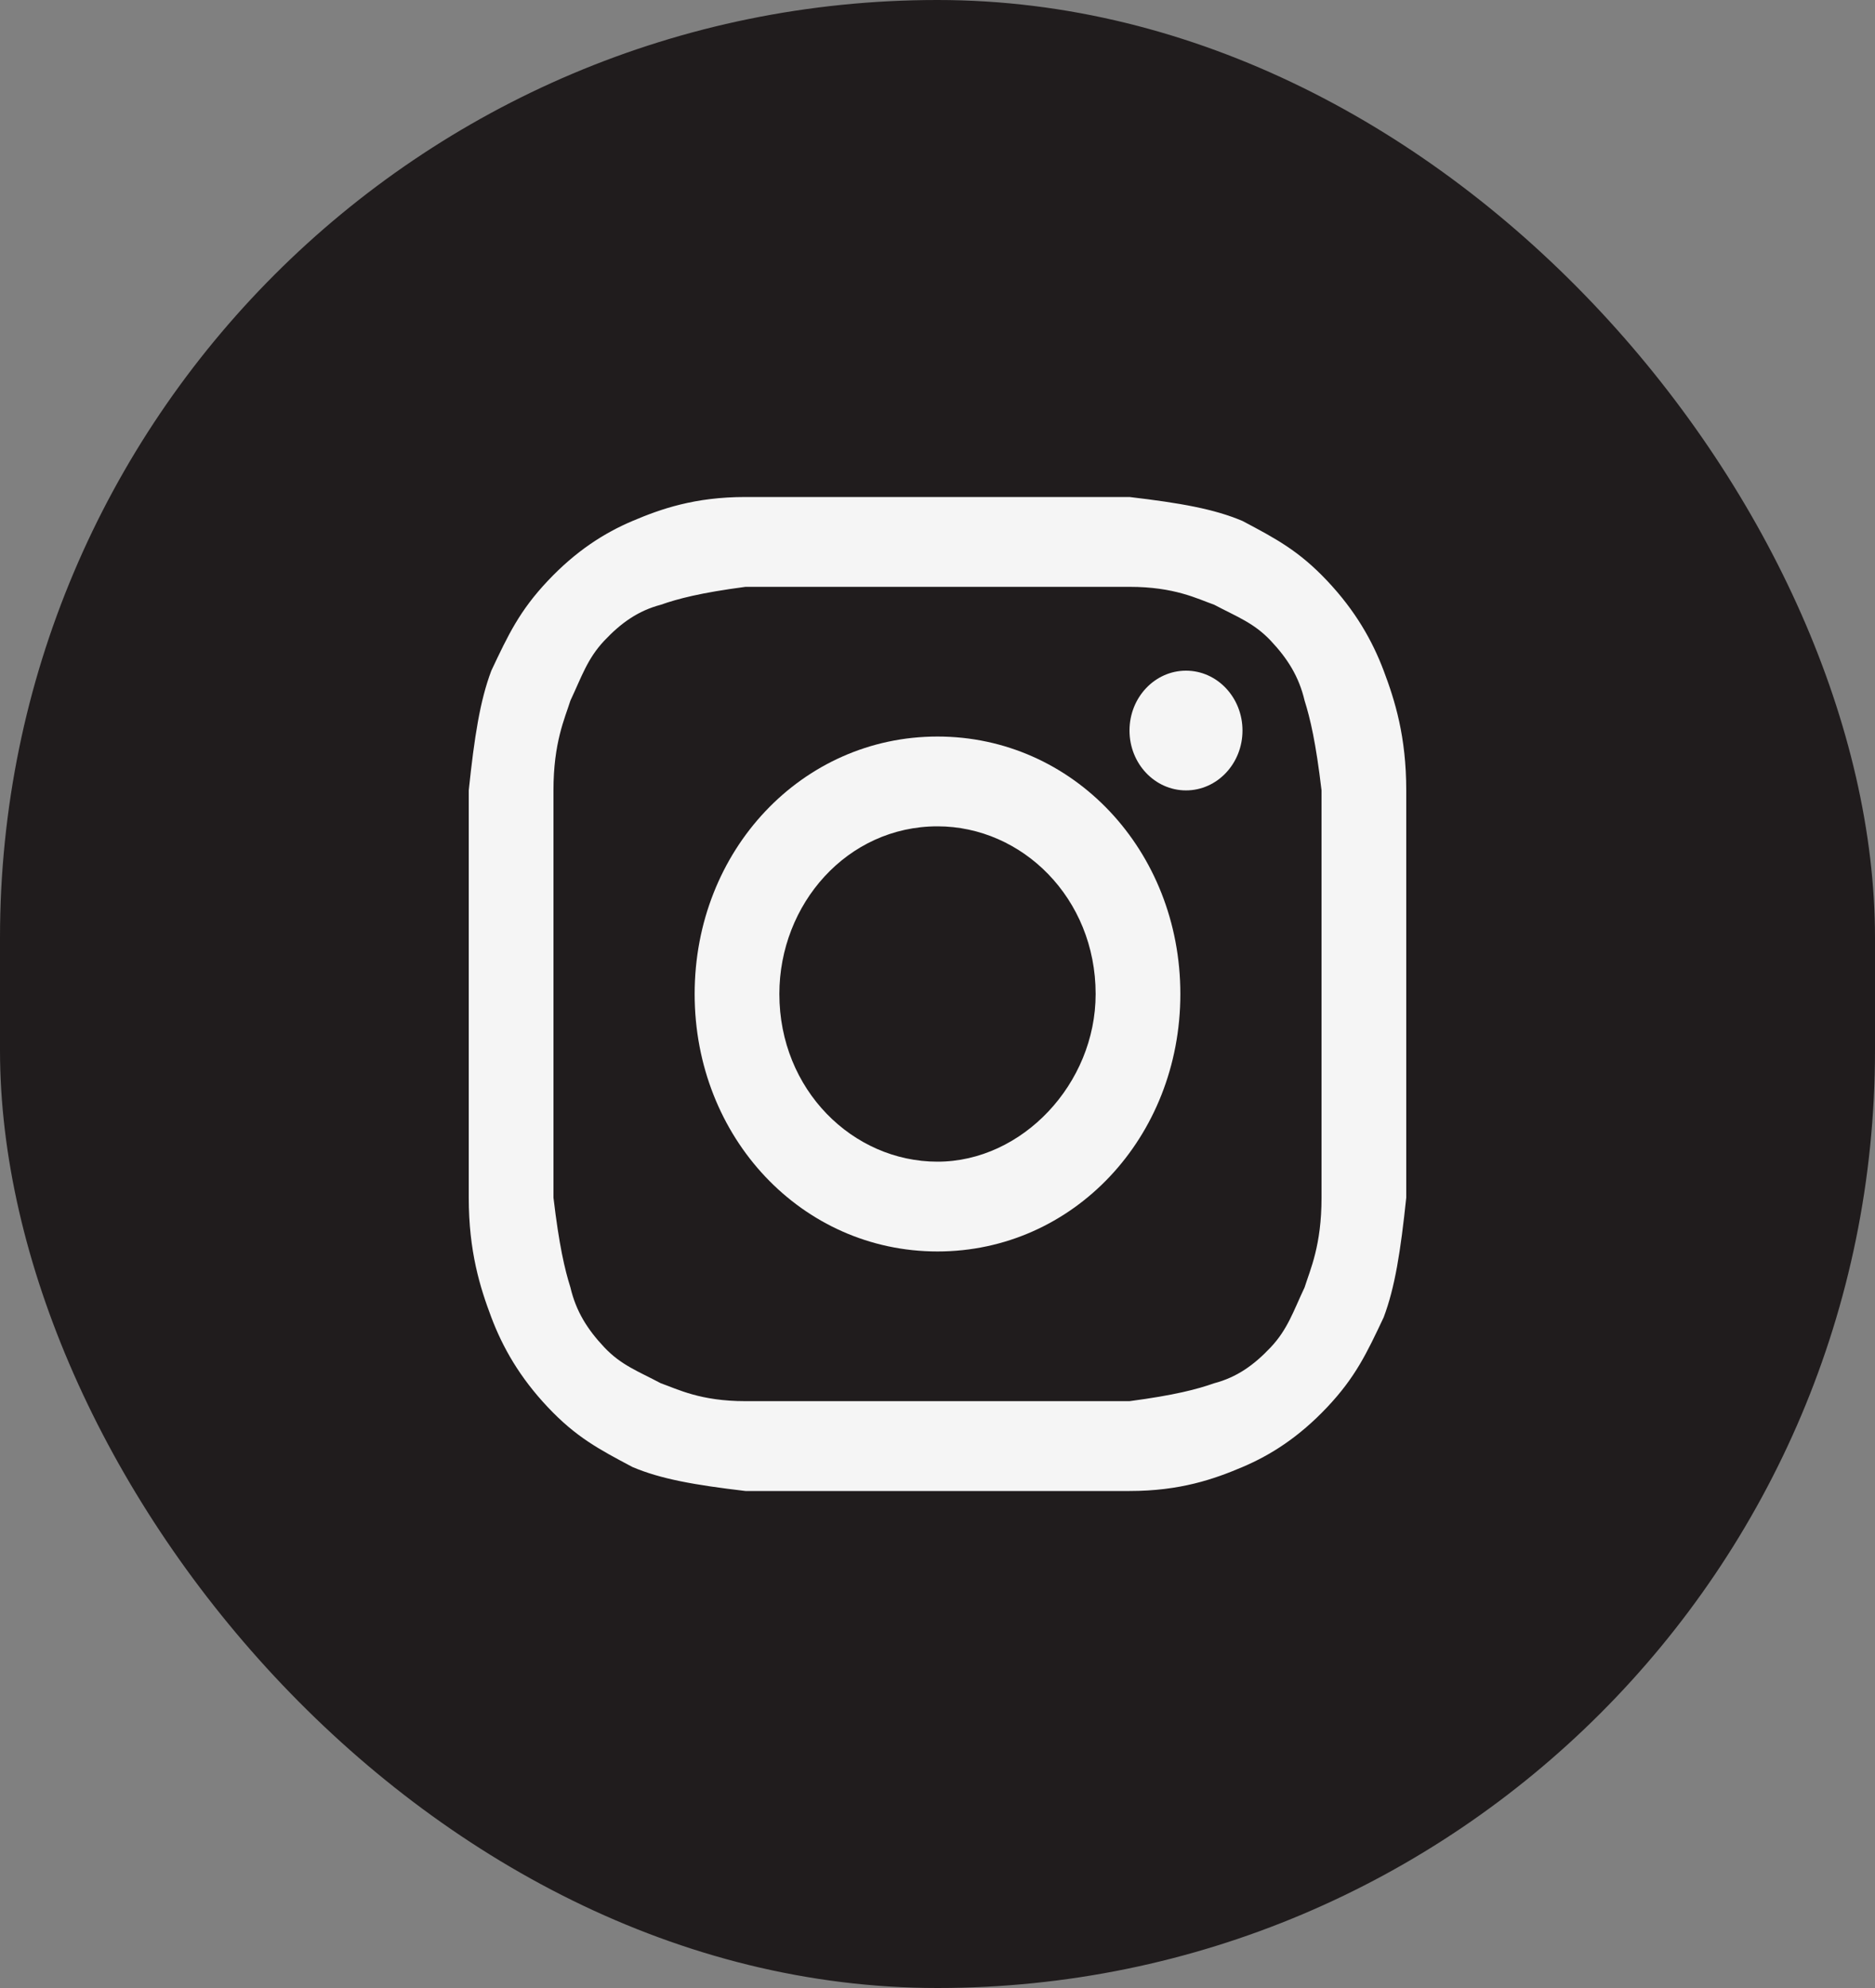 <svg width="50" height="53" viewBox="0 0 50 53" fill="none" xmlns="http://www.w3.org/2000/svg">
<rect x="0" y="0" width="50" height="53" fill="#808080" stroke="none"/>
<rect width="50" height="53" rx="25" fill="#201C1D"/>
<path d="M25 15.645C28.313 15.645 28.765 15.645 30.12 15.645C31.325 15.645 31.928 15.964 32.38 16.123C32.982 16.443 33.434 16.602 33.886 17.081C34.337 17.56 34.639 18.039 34.789 18.678C34.94 19.157 35.09 19.795 35.241 21.072C35.241 22.509 35.241 22.828 35.241 26.5C35.241 30.172 35.241 30.491 35.241 31.928C35.241 33.205 34.94 33.843 34.789 34.322C34.488 34.961 34.337 35.44 33.886 35.919C33.434 36.398 32.982 36.717 32.38 36.877C31.928 37.036 31.325 37.196 30.12 37.355C28.765 37.355 28.464 37.355 25 37.355C21.536 37.355 21.235 37.355 19.88 37.355C18.675 37.355 18.072 37.036 17.62 36.877C17.018 36.557 16.566 36.398 16.114 35.919C15.663 35.44 15.361 34.961 15.211 34.322C15.06 33.843 14.91 33.205 14.759 31.928C14.759 30.491 14.759 30.172 14.759 26.5C14.759 22.828 14.759 22.509 14.759 21.072C14.759 19.795 15.06 19.157 15.211 18.678C15.512 18.039 15.663 17.56 16.114 17.081C16.566 16.602 17.018 16.283 17.62 16.123C18.072 15.964 18.675 15.804 19.88 15.645C21.235 15.645 21.687 15.645 25 15.645ZM25 13.25C21.536 13.25 21.235 13.25 19.88 13.25C18.524 13.25 17.62 13.569 16.867 13.889C16.114 14.208 15.361 14.687 14.608 15.485C13.855 16.283 13.554 16.922 13.102 17.88C12.801 18.678 12.651 19.636 12.5 21.072C12.5 22.509 12.5 22.988 12.5 26.5C12.5 30.172 12.5 30.491 12.5 31.928C12.5 33.364 12.801 34.322 13.102 35.12C13.404 35.919 13.855 36.717 14.608 37.515C15.361 38.313 15.964 38.633 16.867 39.111C17.62 39.431 18.524 39.59 19.88 39.75C21.235 39.75 21.687 39.75 25 39.75C28.313 39.75 28.765 39.75 30.12 39.75C31.476 39.75 32.38 39.431 33.133 39.111C33.886 38.792 34.639 38.313 35.392 37.515C36.145 36.717 36.446 36.078 36.898 35.12C37.199 34.322 37.349 33.364 37.5 31.928C37.5 30.491 37.5 30.012 37.5 26.5C37.5 22.988 37.5 22.509 37.5 21.072C37.5 19.636 37.199 18.678 36.898 17.88C36.596 17.081 36.145 16.283 35.392 15.485C34.639 14.687 34.036 14.367 33.133 13.889C32.38 13.569 31.476 13.41 30.12 13.25C28.765 13.25 28.464 13.25 25 13.25Z" fill="#F5F5F5"/>
<path d="M25 19.636C21.386 19.636 18.524 22.669 18.524 26.5C18.524 30.331 21.386 33.364 25 33.364C28.614 33.364 31.476 30.331 31.476 26.5C31.476 22.669 28.614 19.636 25 19.636ZM25 30.97C22.741 30.97 20.783 29.054 20.783 26.5C20.783 24.105 22.59 22.03 25 22.03C27.259 22.03 29.217 23.946 29.217 26.5C29.217 28.895 27.259 30.97 25 30.97Z" fill="#F5F5F5"/>
<path d="M31.627 21.072C32.458 21.072 33.133 20.358 33.133 19.476C33.133 18.594 32.458 17.88 31.627 17.88C30.795 17.88 30.12 18.594 30.12 19.476C30.12 20.358 30.795 21.072 31.627 21.072Z" fill="#F5F5F5"/>
</svg>
